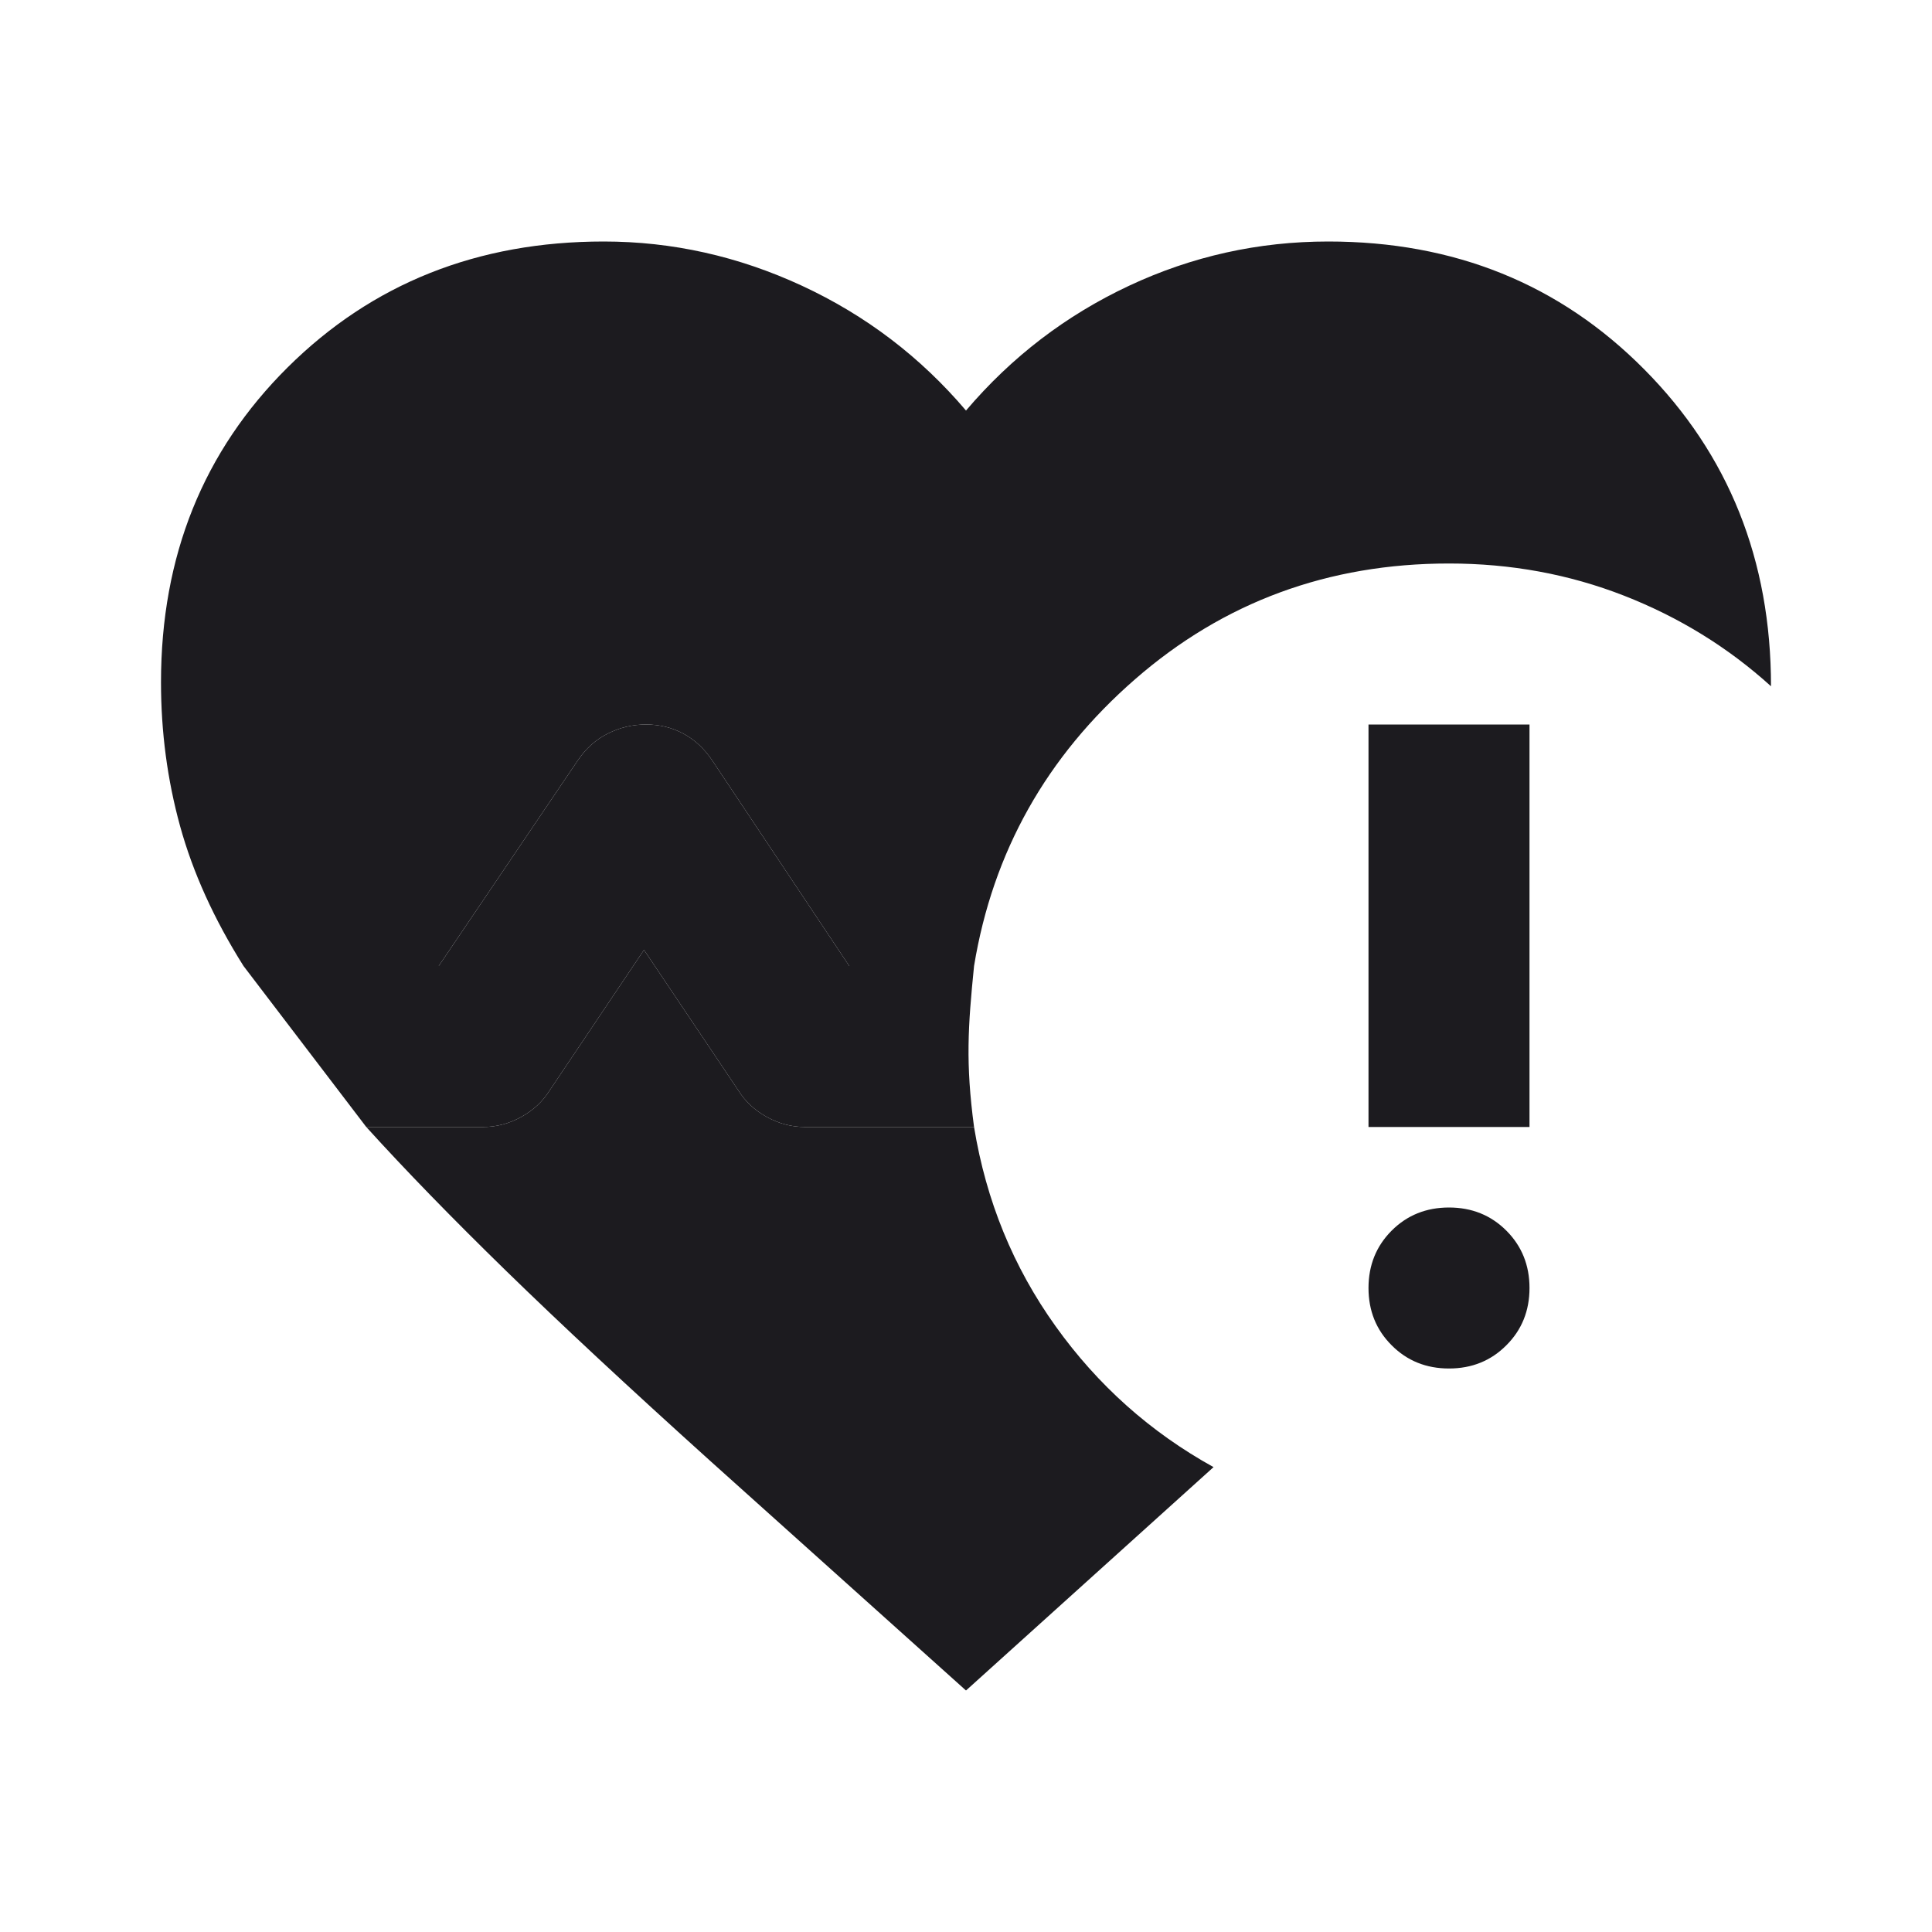 <svg width="24" height="24" viewBox="0 0 24 24" fill="none" xmlns="http://www.w3.org/2000/svg">
<mask id="mask0_128_90" style="mask-type:alpha" maskUnits="userSpaceOnUse" x="0" y="0" width="24" height="24">
<rect width="24" height="24" fill="#D9D9D9"/>
</mask>
<g mask="url(#mask0_128_90)">
<path d="M3.025 12C2.658 11.417 2.396 10.838 2.237 10.262C2.079 9.688 2 9.092 2 8.475C2 6.908 2.525 5.604 3.575 4.562C4.625 3.521 5.933 3 7.5 3C8.35 3 9.171 3.183 9.963 3.55C10.754 3.917 11.433 4.433 12 5.1C12.567 4.433 13.242 3.917 14.025 3.55C14.808 3.183 15.633 3 16.5 3C18.067 3 19.375 3.529 20.425 4.588C21.475 5.646 22 6.958 22 8.525C21.467 8.042 20.858 7.667 20.175 7.4C19.492 7.133 18.767 7 18 7C16.5 7 15.2 7.479 14.1 8.438C13 9.396 12.333 10.583 12.1 12H10.55L8.85 9.45C8.75 9.3 8.629 9.188 8.488 9.113C8.346 9.037 8.192 9 8.025 9C7.858 9 7.7 9.037 7.55 9.113C7.4 9.188 7.275 9.3 7.175 9.45L5.45 12H3.025ZM12 21L8.825 18.15C7.808 17.233 6.963 16.446 6.287 15.787C5.612 15.129 5.033 14.533 4.55 14H6C6.167 14 6.325 13.958 6.475 13.875C6.625 13.792 6.742 13.683 6.825 13.55L8 11.8L9.175 13.55C9.258 13.683 9.375 13.792 9.525 13.875C9.675 13.958 9.833 14 10 14H12.1C12.25 14.917 12.588 15.742 13.113 16.475C13.637 17.208 14.292 17.792 15.075 18.225L12 21ZM18 17C17.717 17 17.479 16.904 17.288 16.712C17.096 16.521 17 16.283 17 16C17 15.717 17.096 15.479 17.288 15.287C17.479 15.096 17.717 15 18 15C18.283 15 18.521 15.096 18.712 15.287C18.904 15.479 19 15.717 19 16C19 16.283 18.904 16.521 18.712 16.712C18.521 16.904 18.283 17 18 17ZM17 14V9H19V14H17Z" fill="#1C1B1F"/>
<path d="M12.1 12H10.55L8.85 9.45C8.75 9.3 8.629 9.188 8.488 9.113C8.346 9.037 8.192 9 8.025 9C7.858 9 7.7 9.037 7.55 9.113C7.4 9.188 7.275 9.3 7.175 9.45L5.45 12H3.025L4.55 14H6C6.167 14 6.325 13.958 6.475 13.875C6.625 13.792 6.742 13.683 6.825 13.55L8 11.8L9.175 13.55C9.258 13.683 9.375 13.792 9.525 13.875C9.675 13.958 9.833 14 10 14H12.1C11.994 13.206 12.024 12.758 12.1 12Z" fill="#1C1B1F"/>
</g>
</svg>
